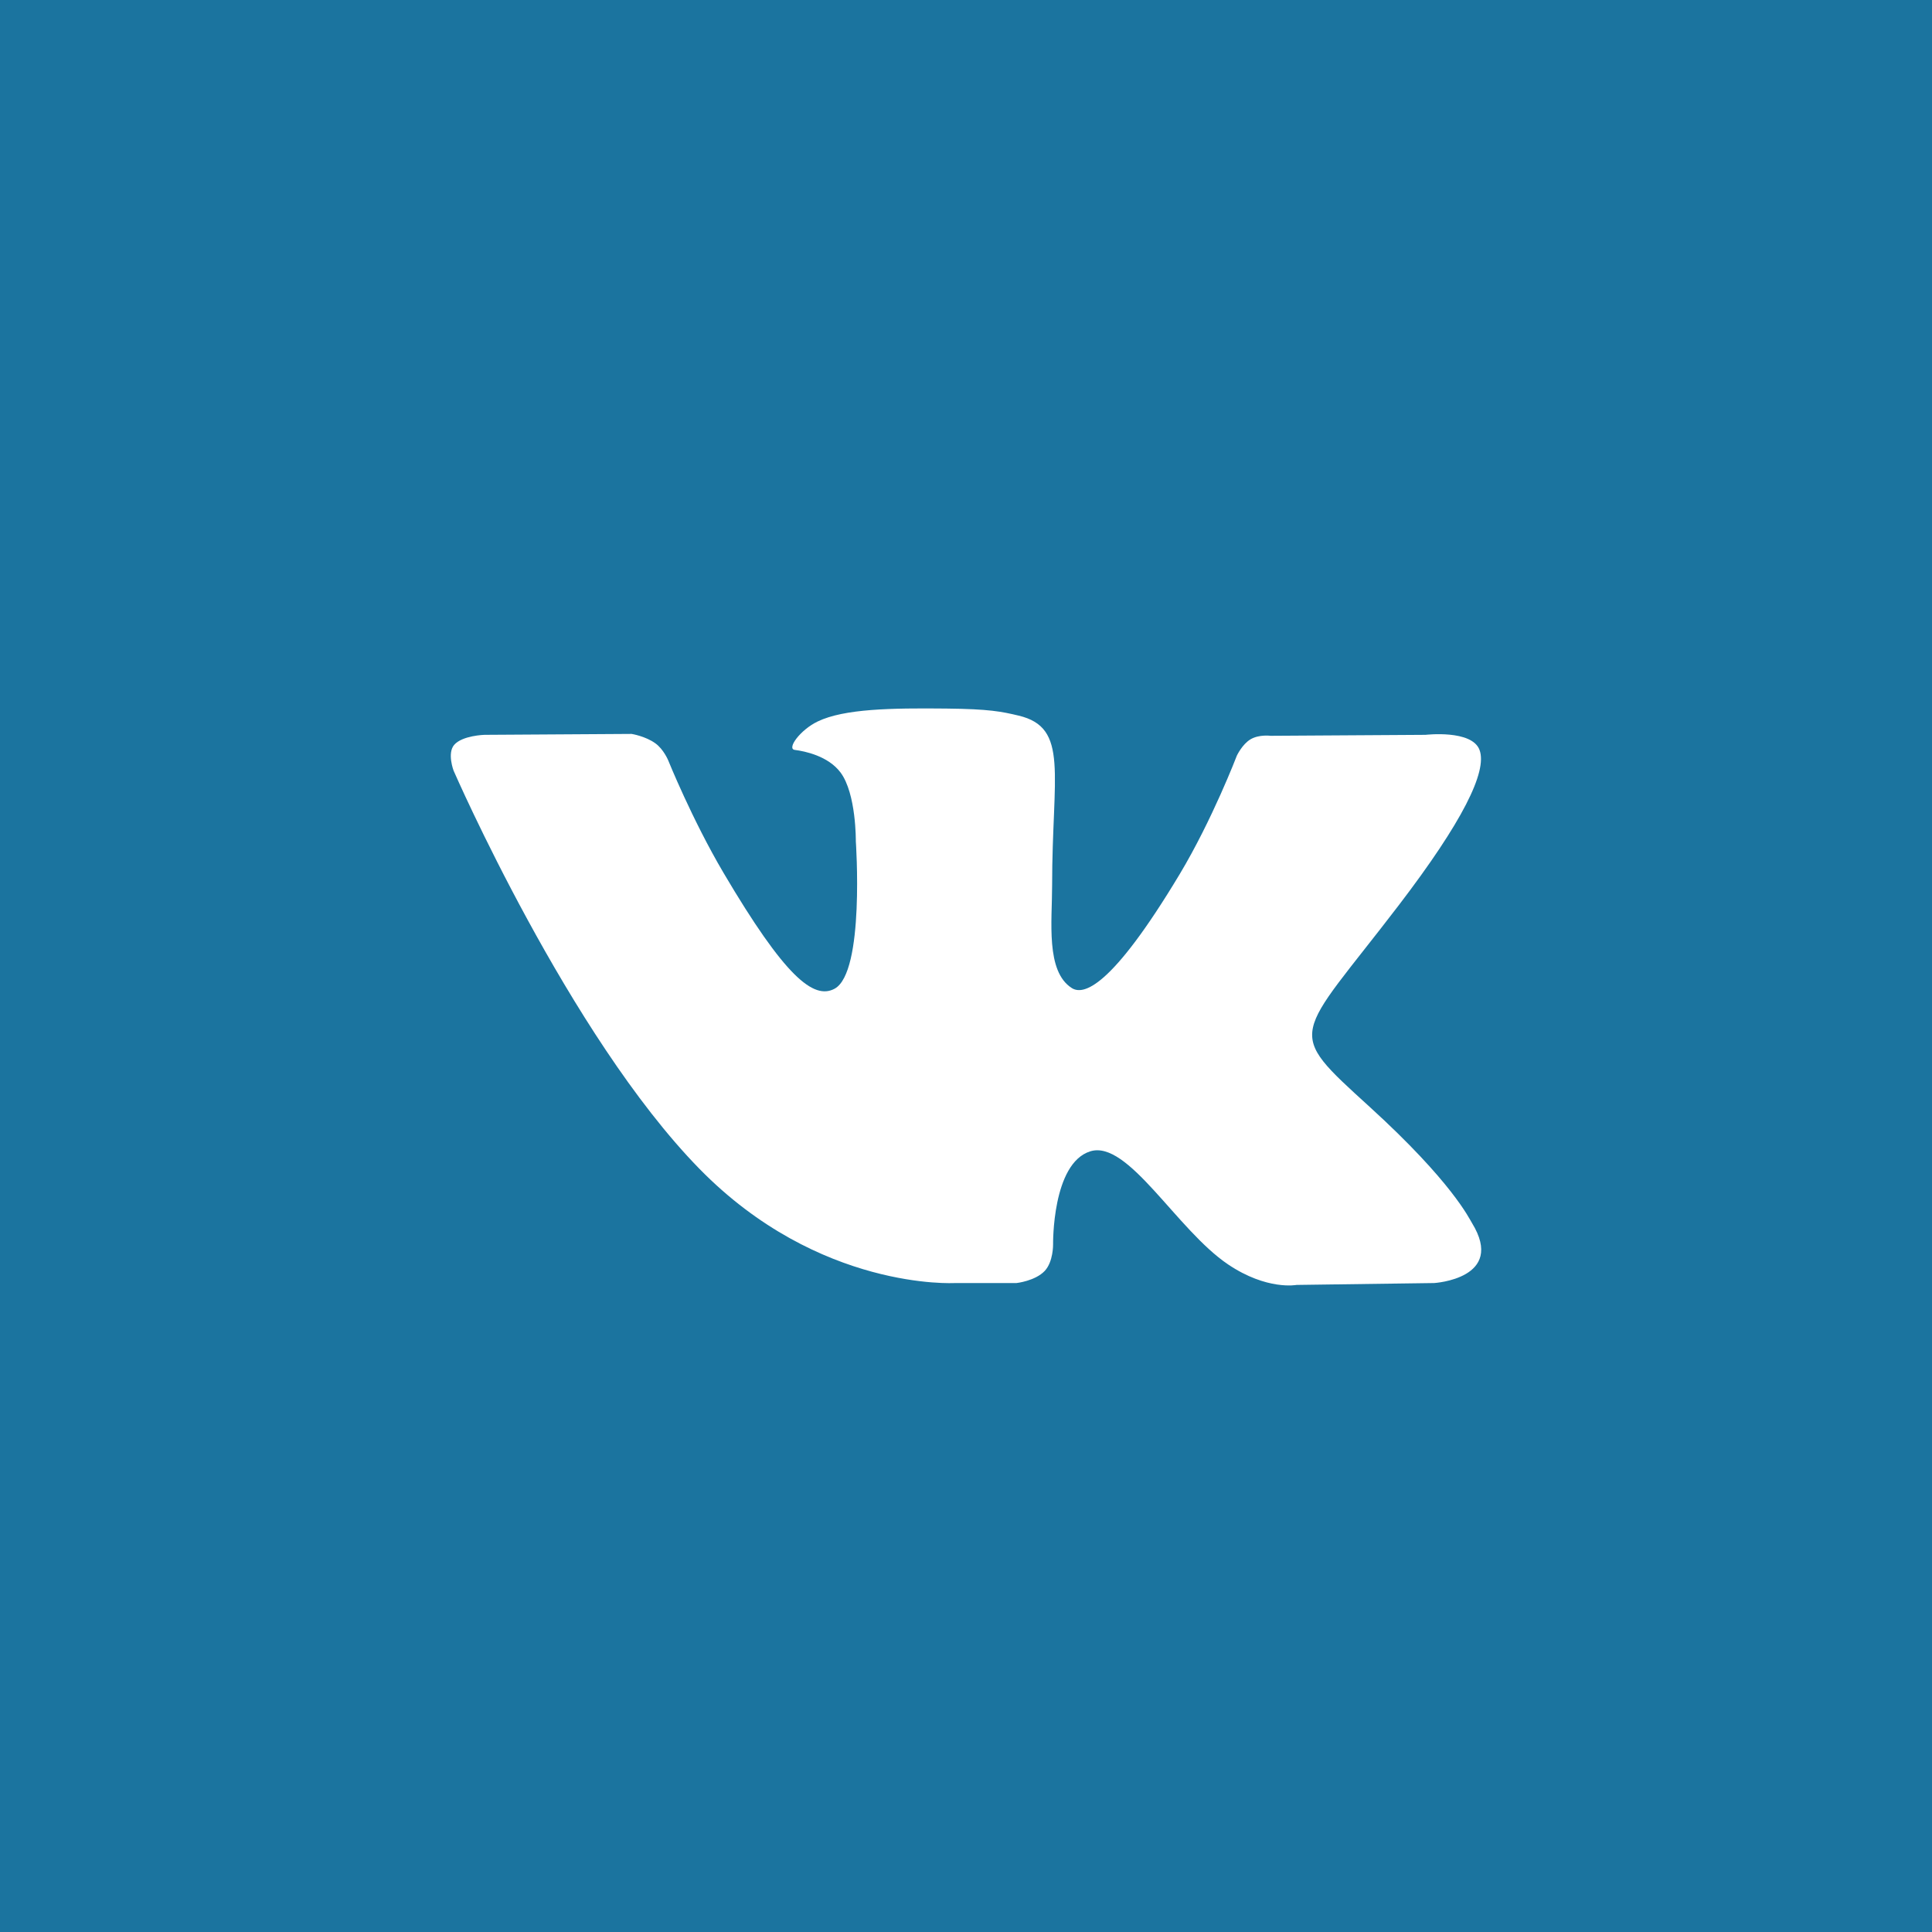<svg width="40" height="40" viewBox="0 0 40 40" fill="none" xmlns="http://www.w3.org/2000/svg">
<rect width="40" height="40" fill="#1B749F"/>
<path d="M21.046 26.564C21.046 26.564 21.431 26.522 21.629 26.314C21.809 26.123 21.803 25.764 21.803 25.764C21.803 25.764 21.779 24.085 22.573 23.837C23.355 23.593 24.36 25.461 25.427 26.179C26.232 26.721 26.844 26.603 26.844 26.603L29.693 26.564C29.693 26.564 31.183 26.474 30.477 25.323C30.418 25.229 30.065 24.472 28.359 22.918C26.571 21.29 26.811 21.553 28.963 18.738C30.273 17.023 30.797 15.976 30.633 15.529C30.478 15.101 29.514 15.214 29.514 15.214L26.306 15.234C26.306 15.234 26.068 15.202 25.892 15.306C25.72 15.407 25.608 15.644 25.608 15.644C25.608 15.644 25.101 16.97 24.424 18.099C22.995 20.479 22.425 20.605 22.191 20.457C21.647 20.112 21.783 19.073 21.783 18.334C21.783 16.027 22.14 15.065 21.089 14.816C20.741 14.733 20.484 14.679 19.592 14.67C18.447 14.658 17.479 14.674 16.93 14.937C16.565 15.112 16.283 15.503 16.455 15.526C16.667 15.553 17.147 15.653 17.402 15.993C17.73 16.432 17.719 17.418 17.719 17.418C17.719 17.418 17.908 20.134 17.278 20.471C16.846 20.702 16.253 20.23 14.979 18.07C14.327 16.964 13.834 15.741 13.834 15.741C13.834 15.741 13.739 15.512 13.569 15.39C13.364 15.241 13.077 15.195 13.077 15.195L10.029 15.214C10.029 15.214 9.571 15.227 9.403 15.422C9.254 15.595 9.391 15.955 9.391 15.955C9.391 15.955 11.778 21.436 14.48 24.198C16.958 26.73 19.771 26.564 19.771 26.564H21.046Z" fill="white"/>
</svg>
